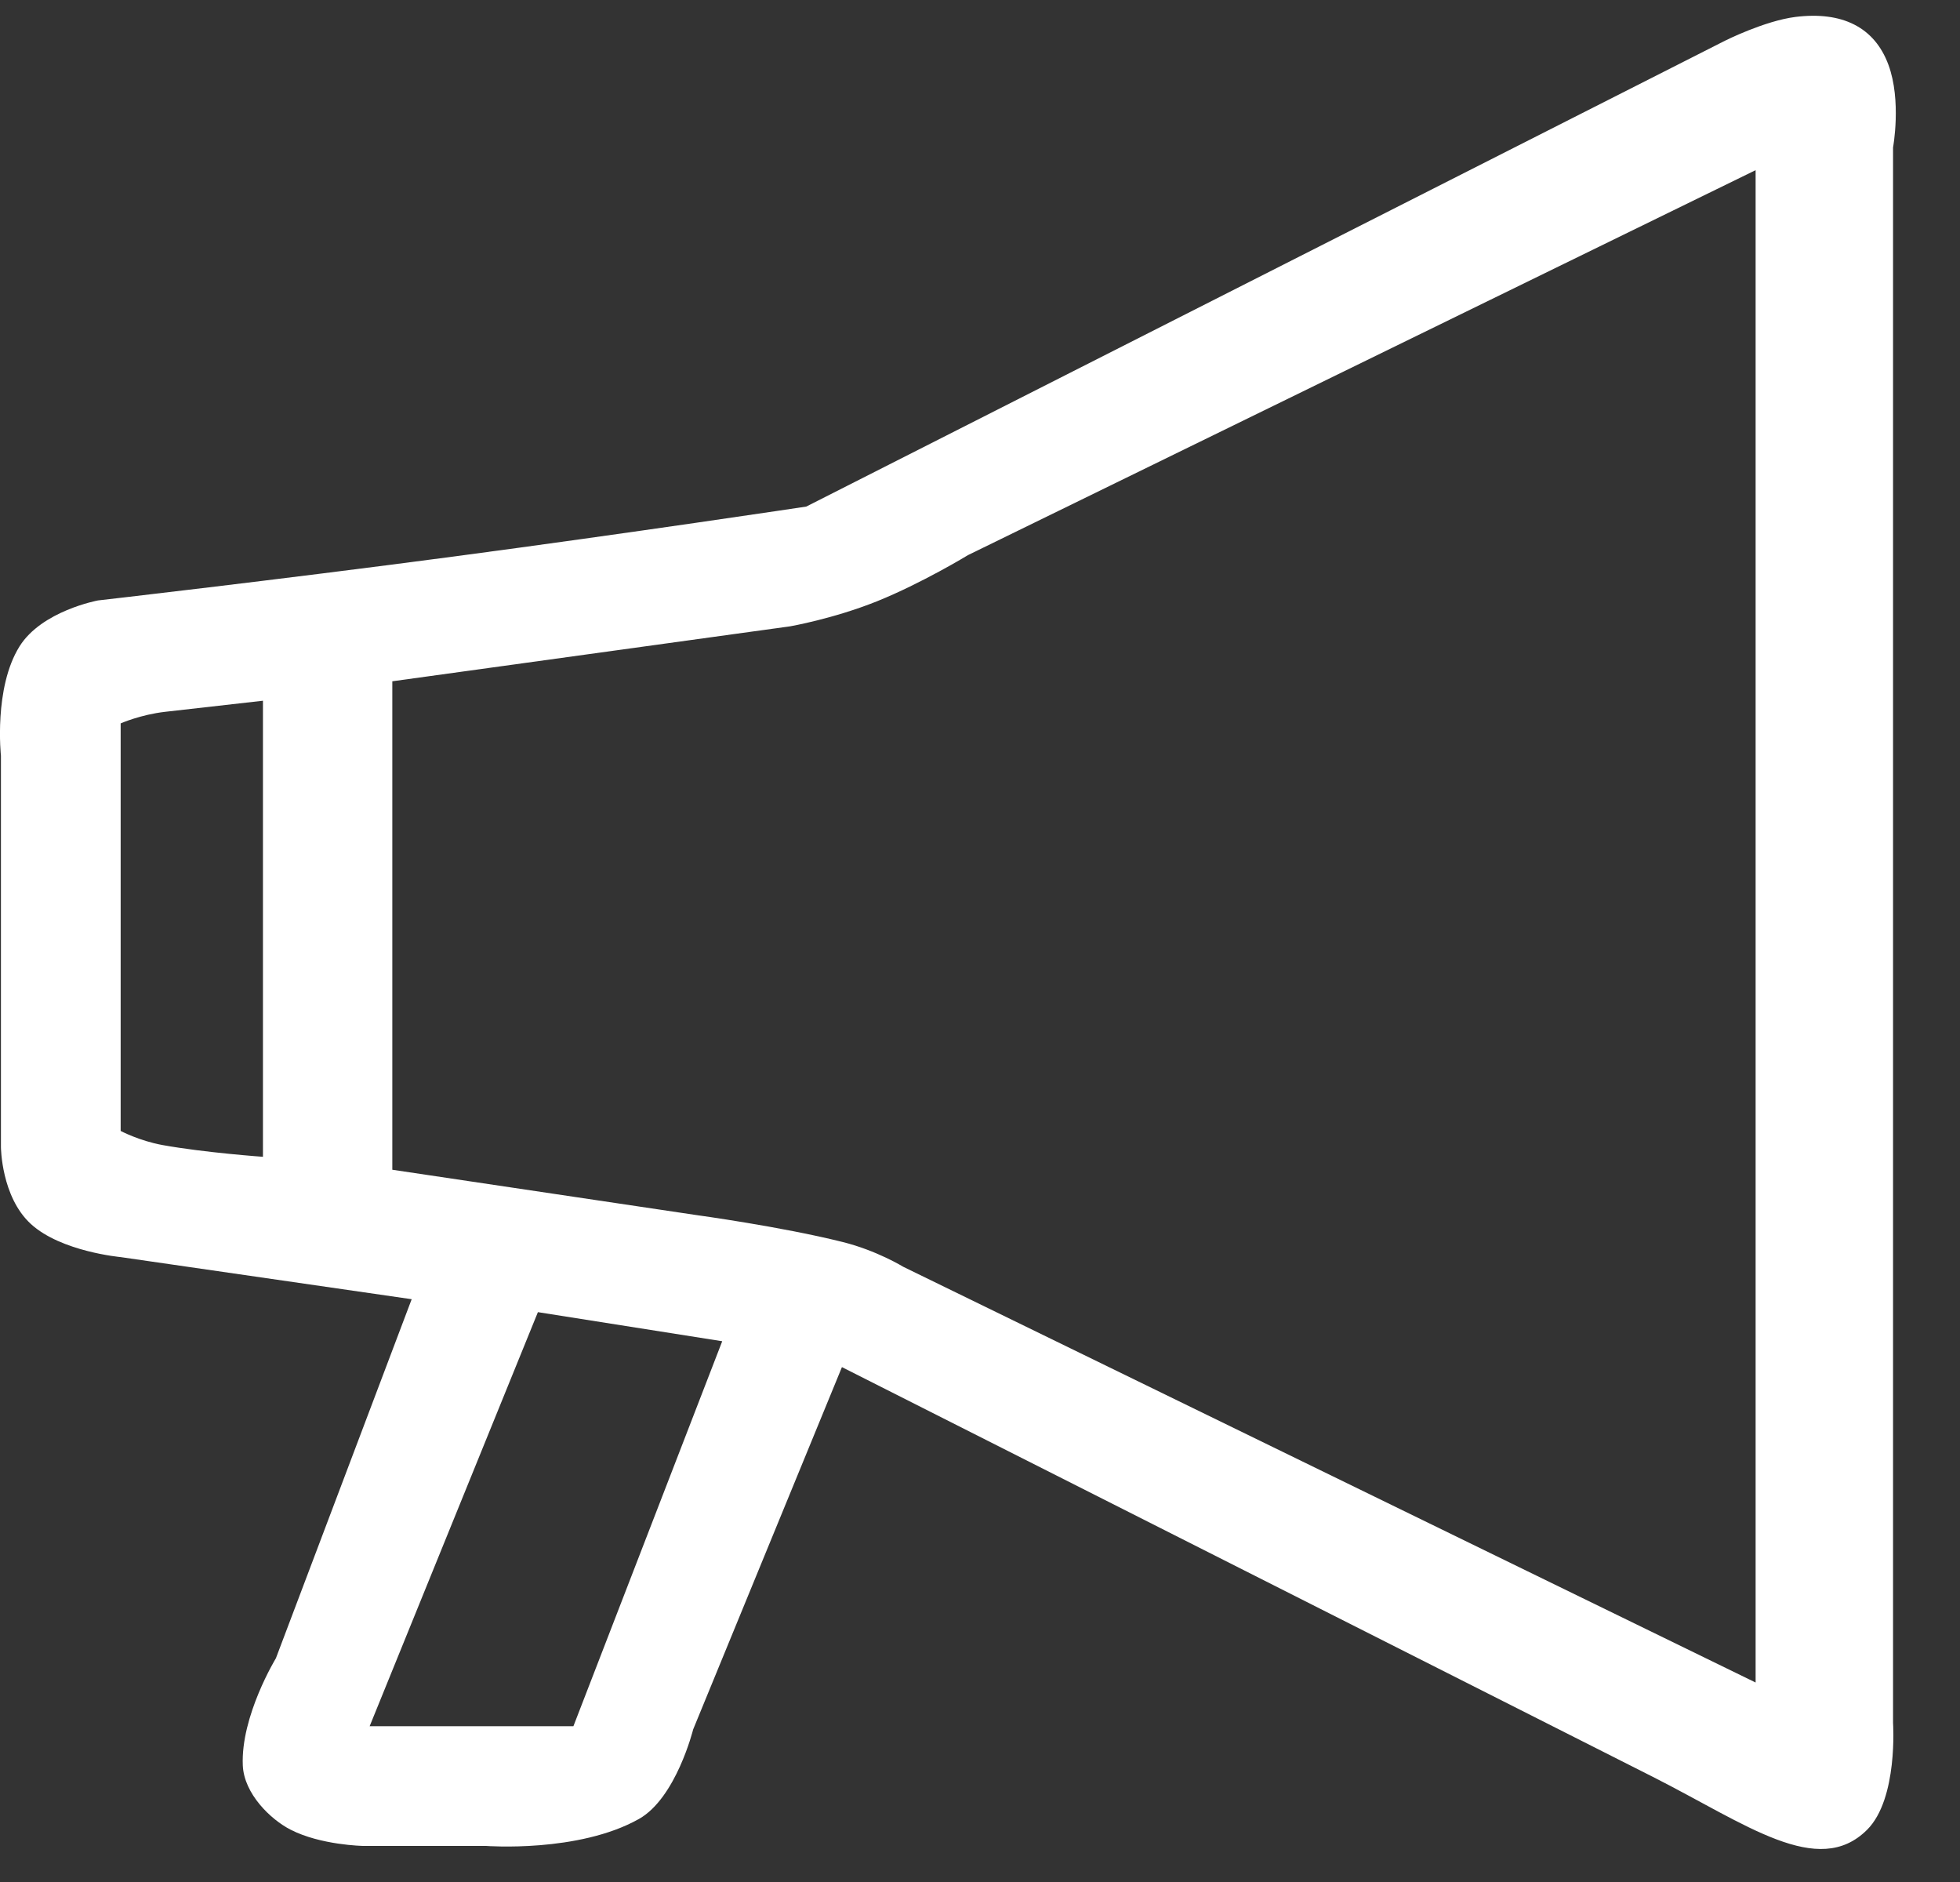 <svg width="25" height="24" viewBox="0 0 25 24" fill="none" xmlns="http://www.w3.org/2000/svg">
<rect x="0" y="0" width="25" height="24" fill="#333333" stroke="none"/>
<path d="M24.146 2.418V21.972C24.146 21.972 24.212 22.937 23.816 23.333C23.189 23.96 22.274 23.262 21.08 22.658C17.838 21.02 10.739 17.434 10.739 17.434L8.841 22.055C8.841 22.055 8.624 22.929 8.15 23.196C7.379 23.63 6.2 23.54 6.2 23.54H4.633C4.633 23.54 4.091 23.531 3.705 23.332C3.453 23.203 3.113 22.876 3.097 22.514C3.069 21.885 3.519 21.147 3.519 21.147L5.251 16.568L1.539 16.031C1.539 16.031 0.778 15.962 0.393 15.608C0.015 15.261 0.012 14.628 0.012 14.628V9.637C0.012 9.637 -0.082 8.773 0.249 8.243C0.533 7.789 1.25 7.657 1.25 7.657C1.25 7.657 3.517 7.398 5.78 7.098C8.034 6.799 10.284 6.46 10.284 6.46L22.001 0.52C22.001 0.52 22.506 0.266 22.901 0.216C23.496 0.142 23.91 0.346 24.087 0.826C24.256 1.283 24.146 1.881 24.146 1.881V2.418L24.146 2.418ZM4.715 22.013H7.314L9.212 17.104L6.861 16.733L4.715 22.013ZM3.354 8.936C3.354 8.936 2.641 9.016 2.109 9.077C1.792 9.113 1.539 9.225 1.539 9.225V14.422C1.539 14.422 1.773 14.547 2.072 14.602C2.608 14.699 3.354 14.752 3.354 14.752V8.936ZM22.393 2.17L12.347 7.079C12.347 7.079 11.758 7.438 11.181 7.67C10.625 7.892 10.079 7.987 10.079 7.987L5.004 8.688V14.917L8.882 15.495C8.882 15.495 9.967 15.643 10.746 15.838C11.182 15.946 11.522 16.155 11.522 16.155L22.393 21.456V2.17Z" fill="white"/>
</svg>
